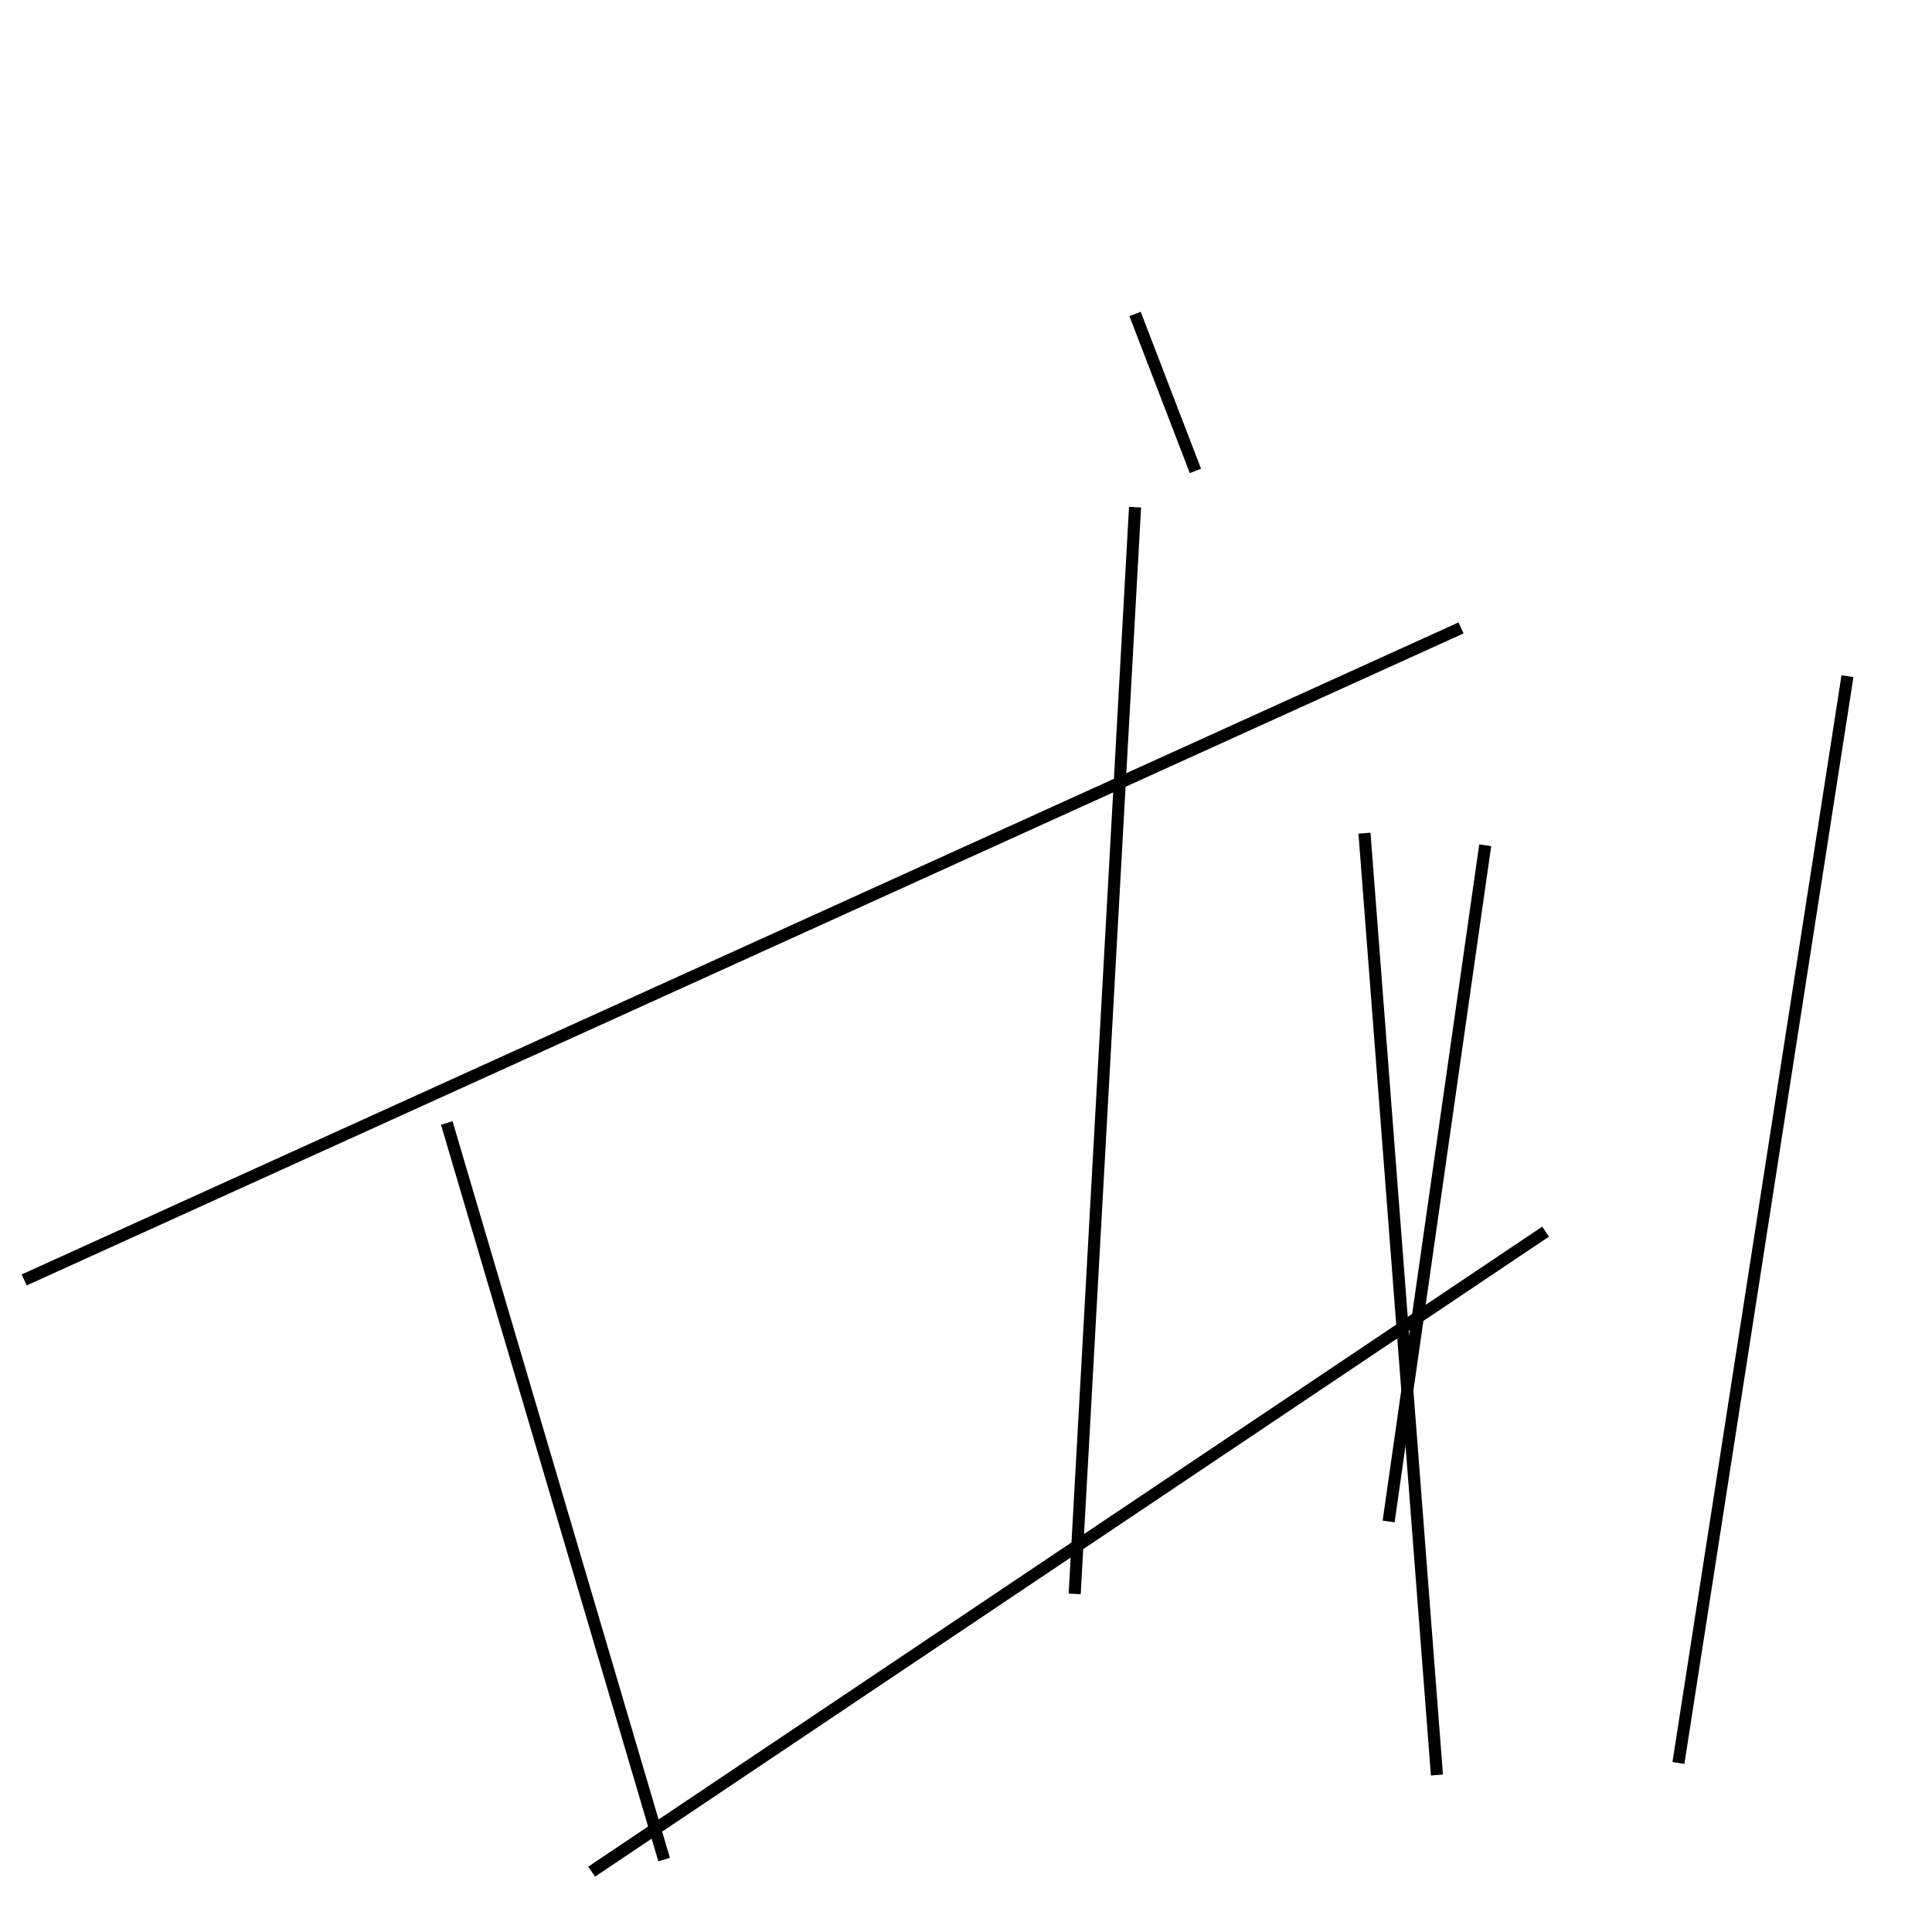 <?xml version="1.0" encoding="utf-8" ?>
<svg baseProfile="full" height="160" version="1.1" width="160" xmlns="http://www.w3.org/2000/svg" xmlns:ev="http://www.w3.org/2001/xml-events" xmlns:xlink="http://www.w3.org/1999/xlink"><defs /><line stroke="black" stroke-width="1" x1="123" x2="115" y1="70" y2="126" /><line stroke="black" stroke-width="1" x1="119" x2="113" y1="147" y2="69" /><line stroke="black" stroke-width="1" x1="37" x2="55" y1="93" y2="154" /><line stroke="black" stroke-width="1" x1="94" x2="89" y1="42" y2="132" /><line stroke="black" stroke-width="1" x1="153" x2="139" y1="56" y2="146" /><line stroke="black" stroke-width="1" x1="49" x2="128" y1="155" y2="102" /><line stroke="black" stroke-width="1" x1="99" x2="94" y1="39" y2="26" /><line stroke="black" stroke-width="1" x1="2" x2="121" y1="106" y2="52" /></svg>